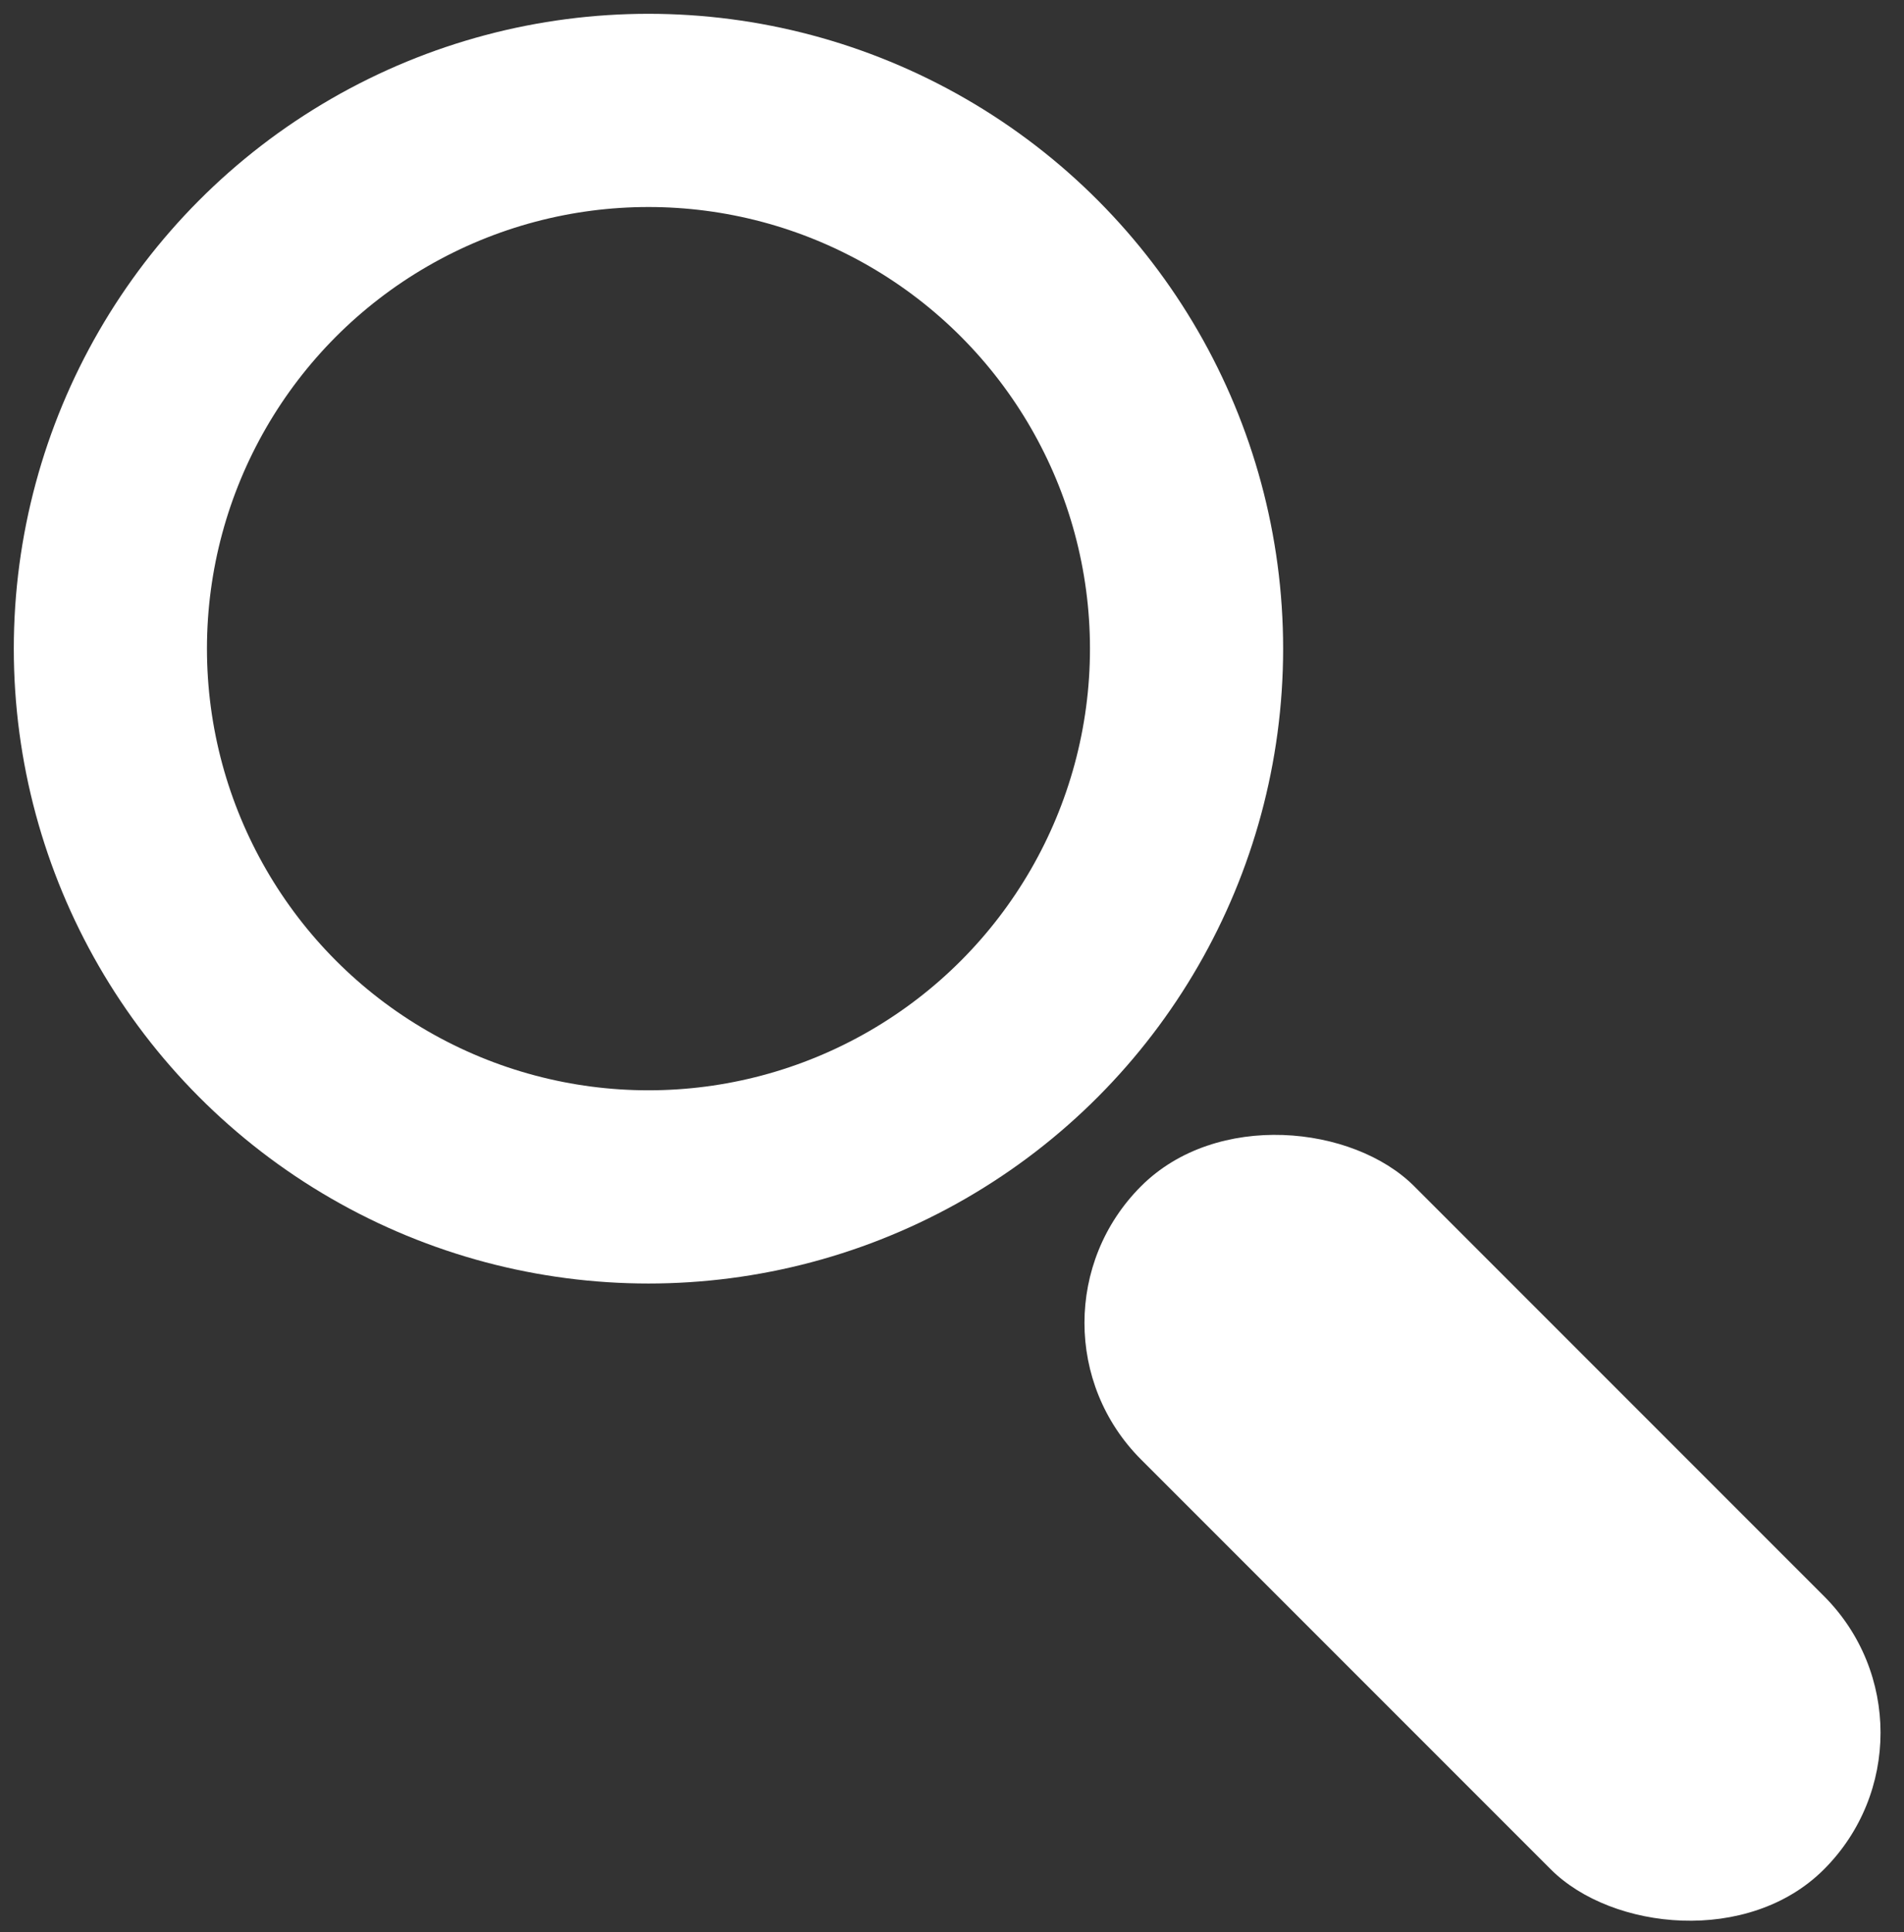 <?xml version="1.0" encoding="UTF-8"?>
<svg width="69px" height="70px" viewBox="0 0 69 70" version="1.1" xmlns="http://www.w3.org/2000/svg" xmlns:xlink="http://www.w3.org/1999/xlink">
    <rect x="0" y="0" width="69" height="70" fill="#333333" stroke="none"/>
    <!-- Generator: Sketch 61.2 (89653) - https://sketch.com -->
    <title>magnifier</title>
    <desc>Created with Sketch.</desc>
    <g id="Page-1" stroke="none" stroke-width="1" fill="none" fill-rule="evenodd">
        <g id="12.9″-iPad-Pro" transform="translate(-50, -753)">
            <g id="magnifier" transform="translate(54, 757)">
                <circle id="Oval" stroke="#FFFFFF" stroke-width="7" cx="19.5" cy="19.5" r="19.5"></circle>
                <rect id="Rectangle" fill="#FFFFFF" transform="translate(49.725, 51.35) rotate(-45) translate(-49.725, -51.35) " x="42.725" y="33.85" width="14" height="35" rx="7"></rect>
            </g>
        </g>
    </g>
</svg>